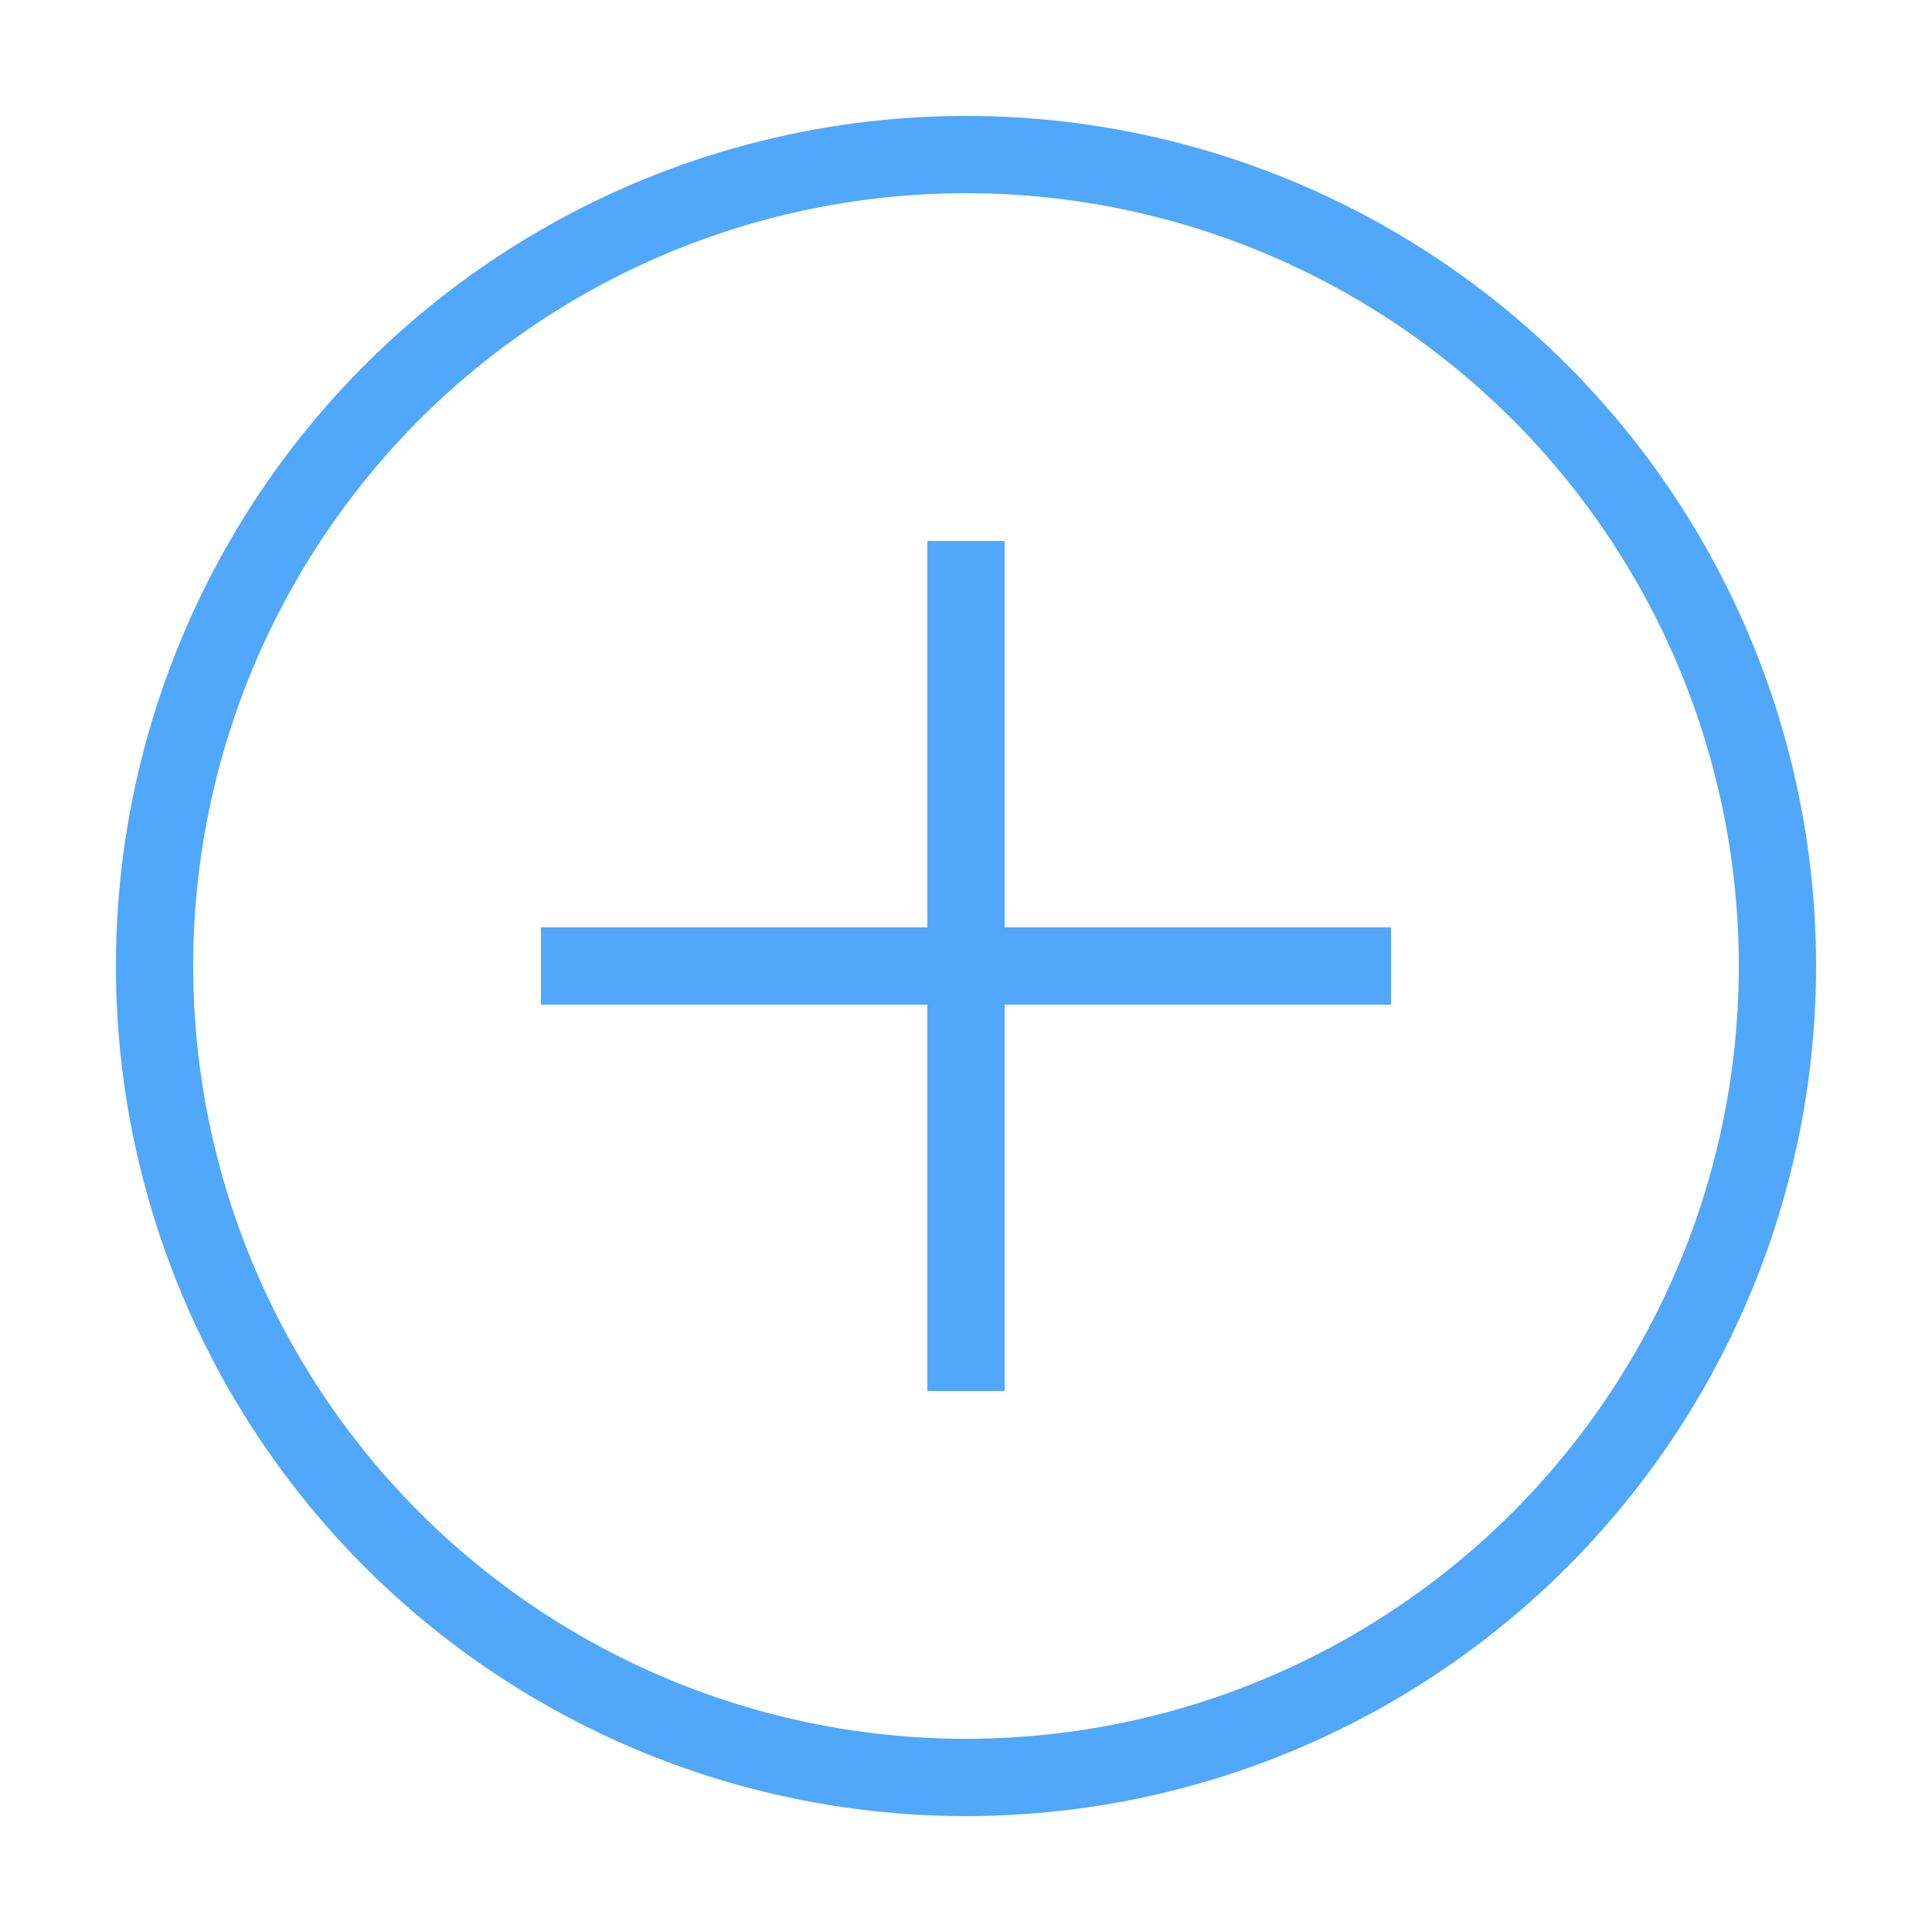 <?xml version="1.0" encoding="UTF-8" standalone="no"?>
<!DOCTYPE svg PUBLIC "-//W3C//DTD SVG 1.1//EN" "http://www.w3.org/Graphics/SVG/1.1/DTD/svg11.dtd">
<svg width="100%" height="100%" viewBox="0 0 50 50" version="1.1" xmlns="http://www.w3.org/2000/svg" xmlns:xlink="http://www.w3.org/1999/xlink" xml:space="preserve" style="fill-rule:evenodd;clip-rule:evenodd;stroke-miterlimit:1.414;">
    <path d="M14,25L36,25" style="fill:none;stroke-width:2px;stroke:rgb(81,167,249);"/>
    <path d="M25,14L25,36" style="fill:none;stroke-width:2px;stroke:rgb(81,167,249);"/>
    <circle cx="25" cy="25" r="21" style="fill:none;stroke-width:2px;stroke:rgb(81,167,249);"/>
</svg>
